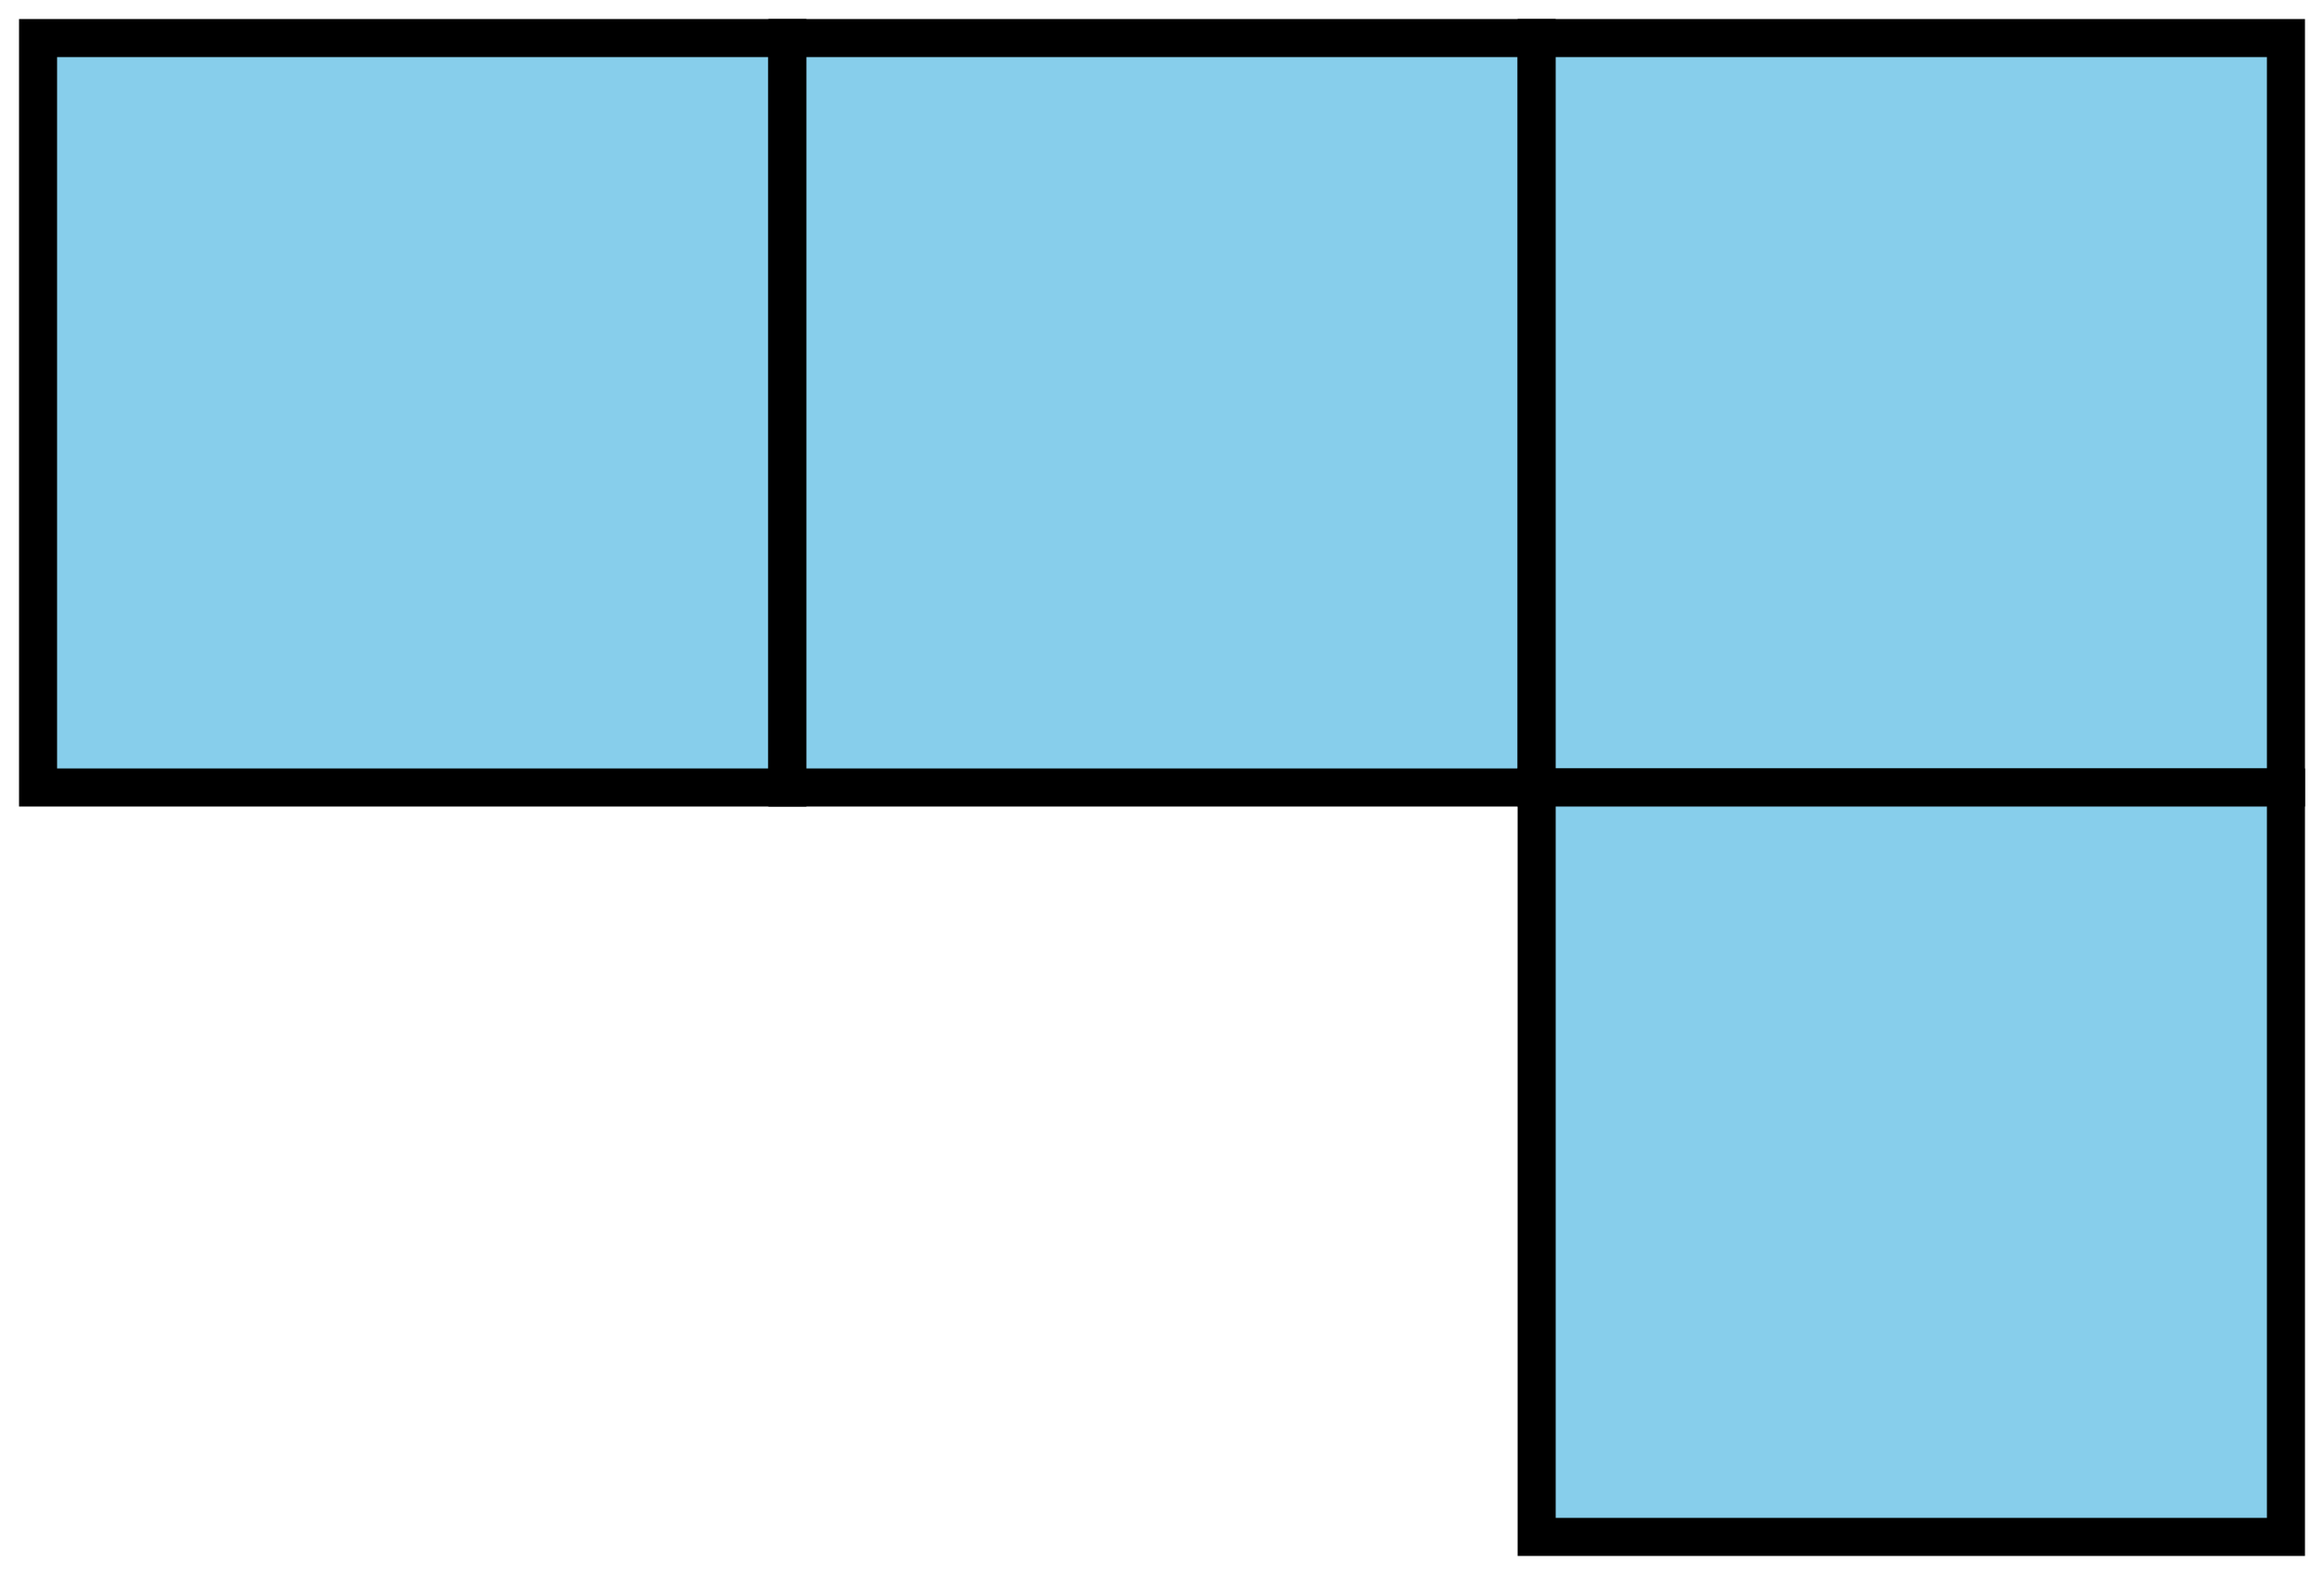 <svg xmlns='http://www.w3.org/2000/svg' viewBox="0 0 87.919 59.573">
<path d="M1.44,29.787L29.787,29.787L29.787,1.44L1.44,1.44Z"  style="fill:rgb(135,206,235);stroke-width:1.44;stroke:rgb(0,0,0);" />
<path d="M29.787,29.787L58.133,29.787L58.133,1.44L29.787,1.44Z"  style="fill:rgb(135,206,235);stroke-width:1.44;stroke:rgb(0,0,0);" />
<path d="M58.133,29.787L86.479,29.787L86.479,1.44L58.133,1.44Z"  style="fill:rgb(135,206,235);stroke-width:1.44;stroke:rgb(0,0,0);" />
<path d="M58.133,58.133L86.479,58.133L86.479,29.787L58.133,29.787Z"  style="fill:rgb(135,206,235);stroke-width:1.44;stroke:rgb(0,0,0);" />
</svg>

